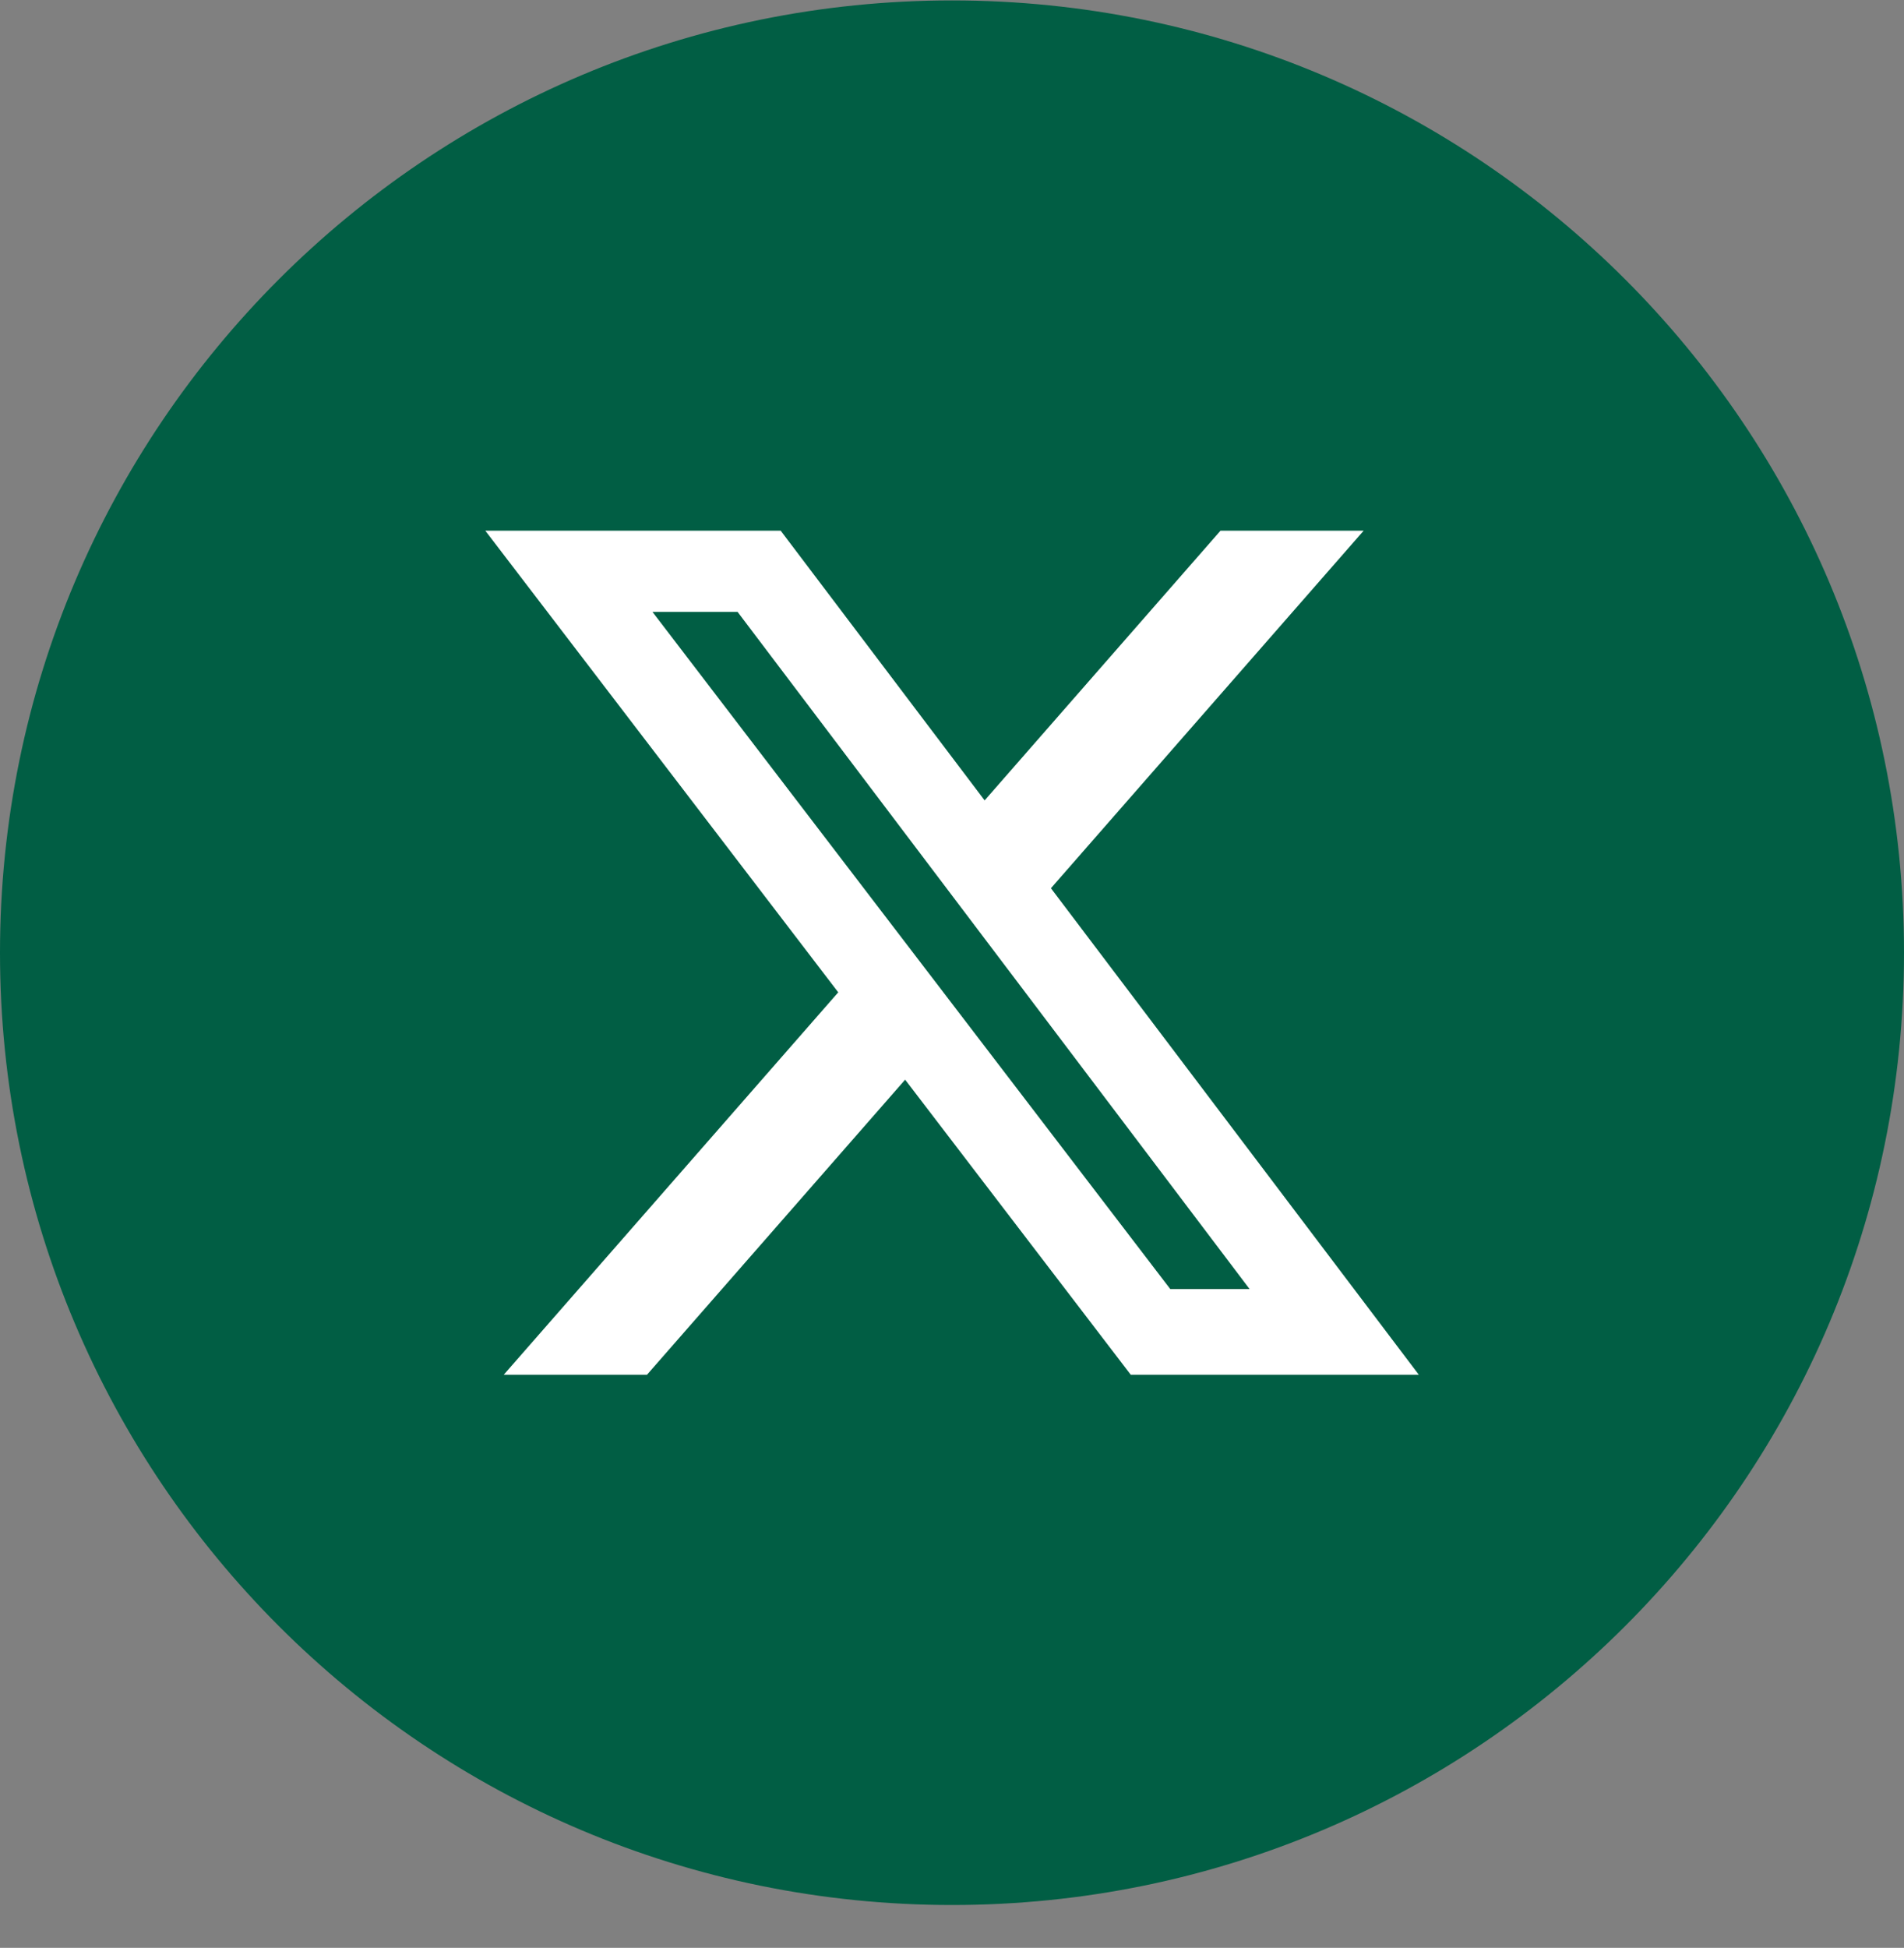 <svg width="44" height="45" viewBox="0 0 44 45" fill="none" xmlns="http://www.w3.org/2000/svg">
<rect x="0" y="0" width="44" height="45" fill="#808080" stroke="none"/>
<path d="M0 22.01C0 9.86 9.85 0.01 22 0.01C34.15 0.01 44 9.86 44 22.01C44 34.16 34.15 44.01 22 44.01C9.85 44.01 0 34.16 0 22.01Z" fill="#015E44"/>
<path d="M28.205 12.26H31.513L24.286 20.52L32.788 31.76H26.131L20.917 24.943L14.951 31.76H11.641L19.371 22.925L11.215 12.26H18.041L22.754 18.491L28.205 12.26ZM27.044 29.78H28.877L17.045 14.136H15.078L27.044 29.78Z" fill="white"/>
</svg>
